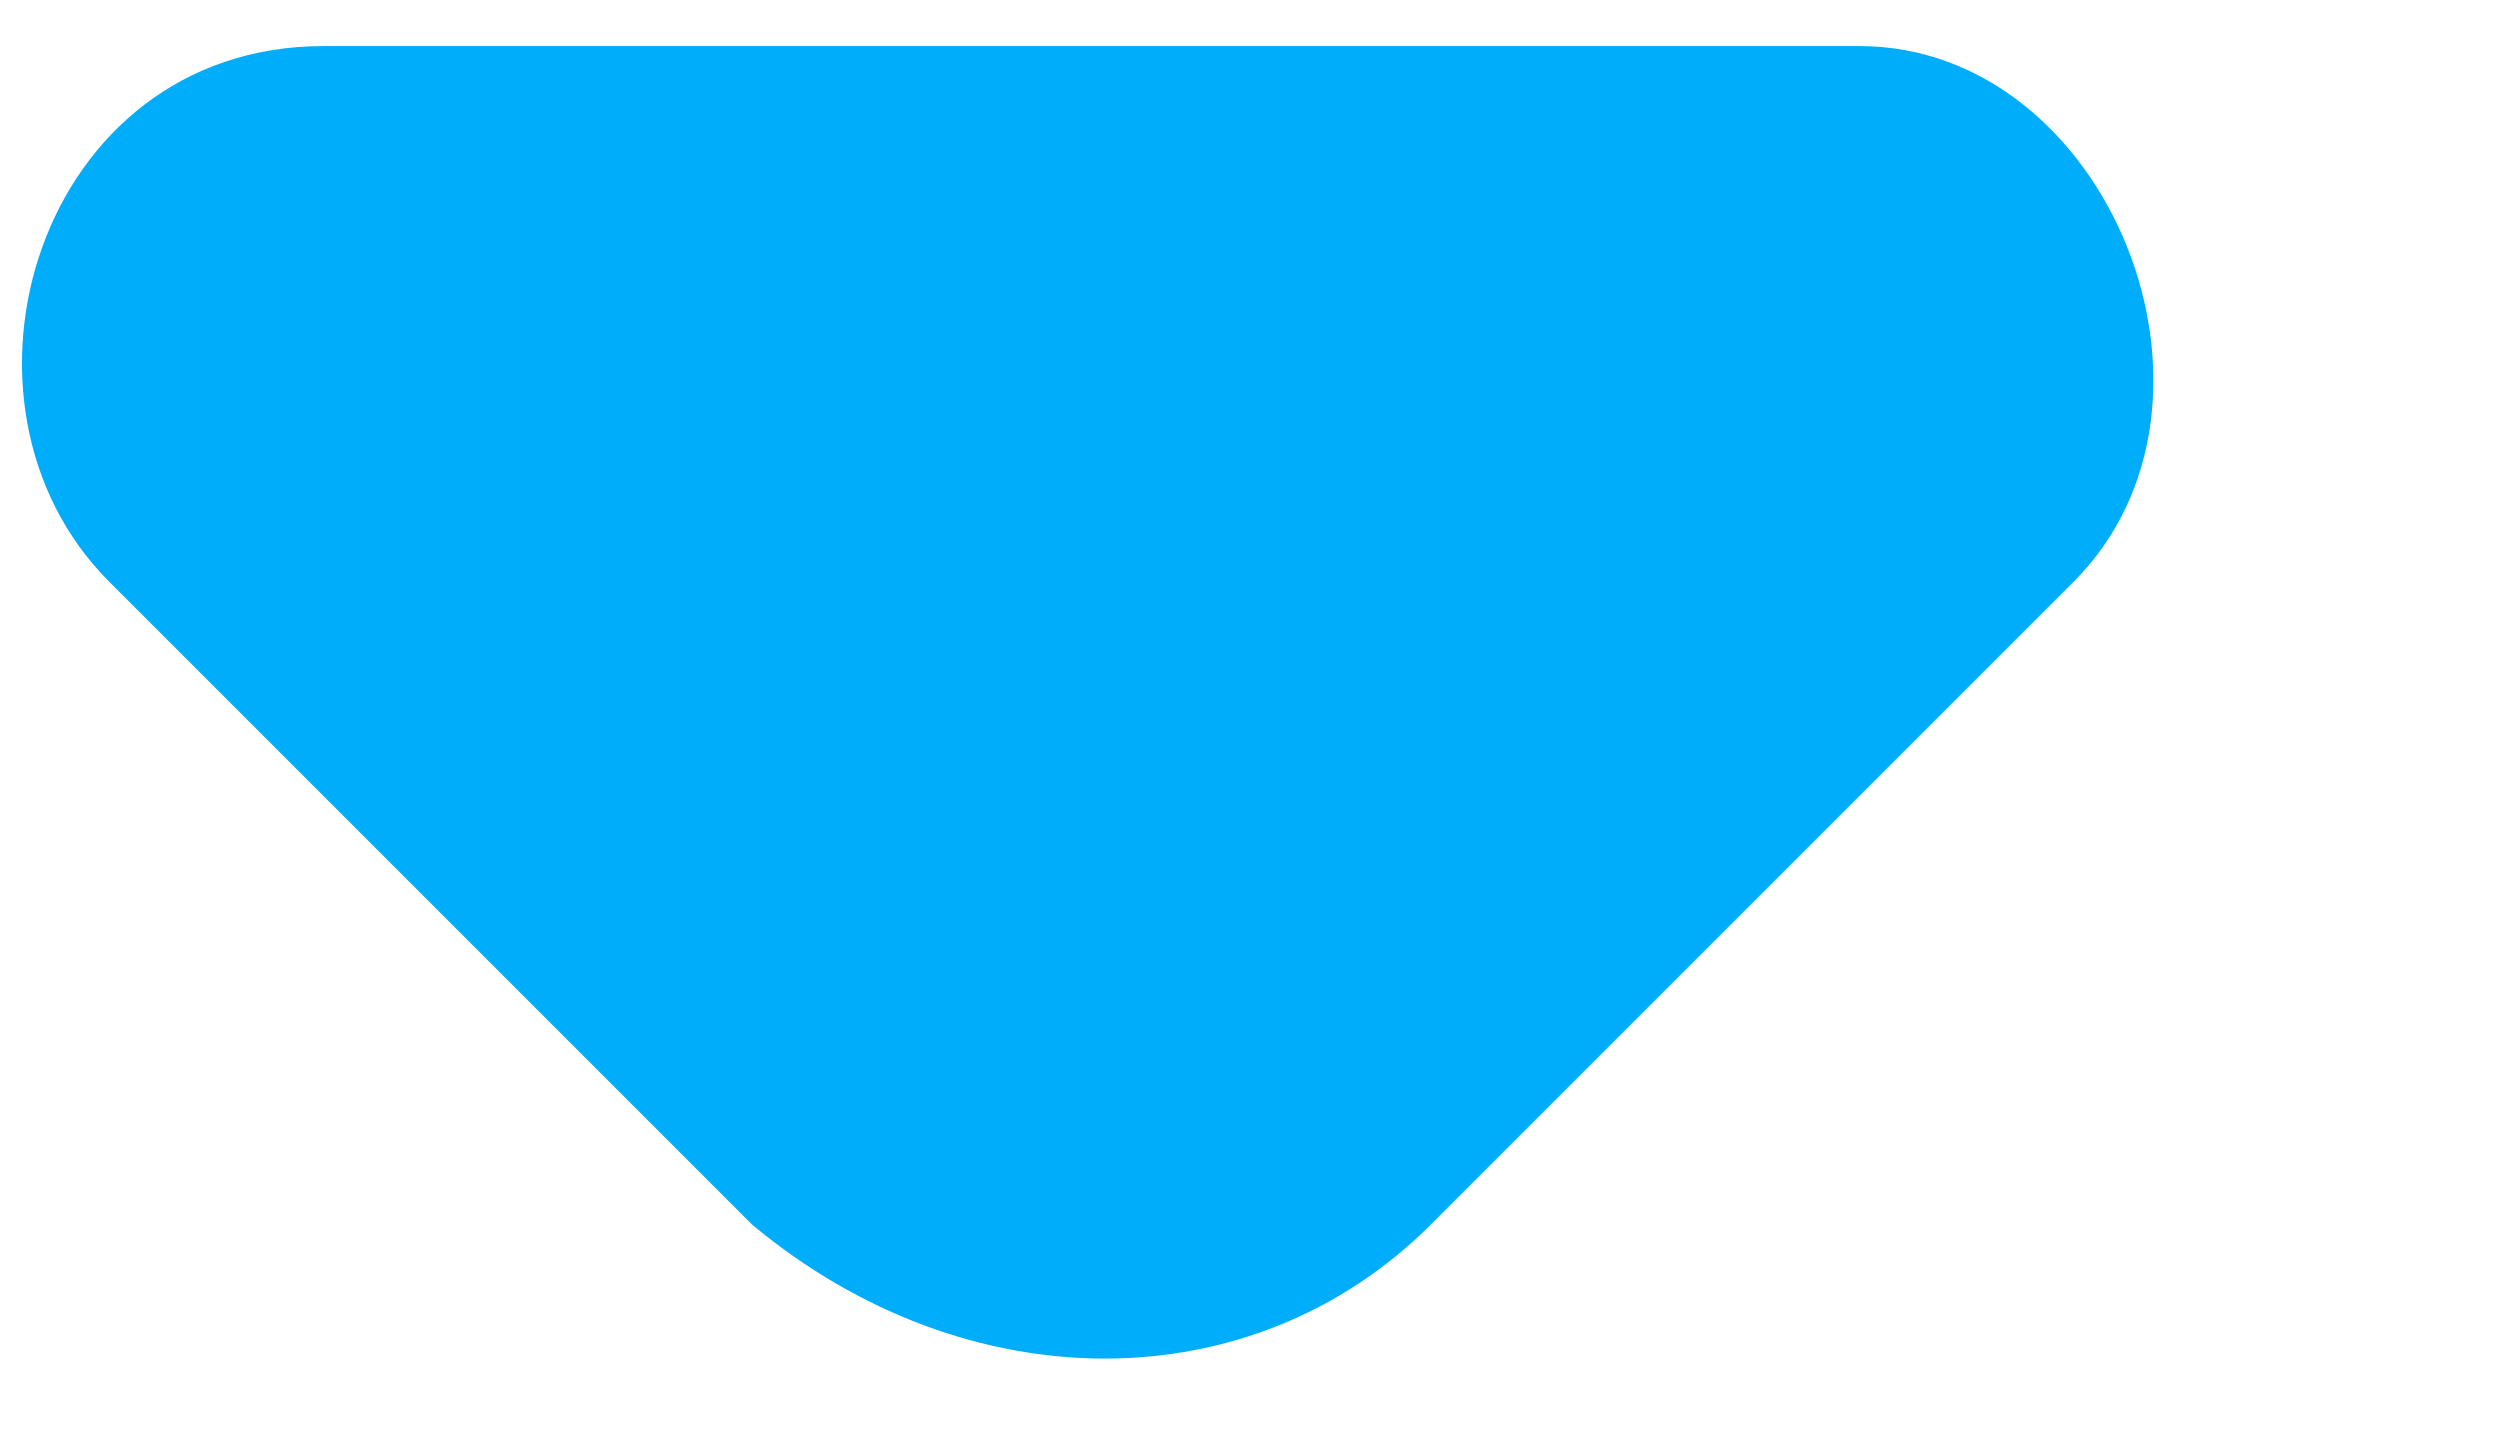 <svg width="7" height="4" viewBox="0 0 7 4" fill="none" xmlns="http://www.w3.org/2000/svg">
<path d="M5.806 1.629L4.006 3.429C3.506 3.929 2.706 3.929 2.106 3.429L0.306 1.629C-0.194 1.129 0.106 0.129 0.906 0.129H5.206C5.906 0.129 6.306 1.129 5.806 1.629Z" fill="#00ADFB"/>
</svg>
